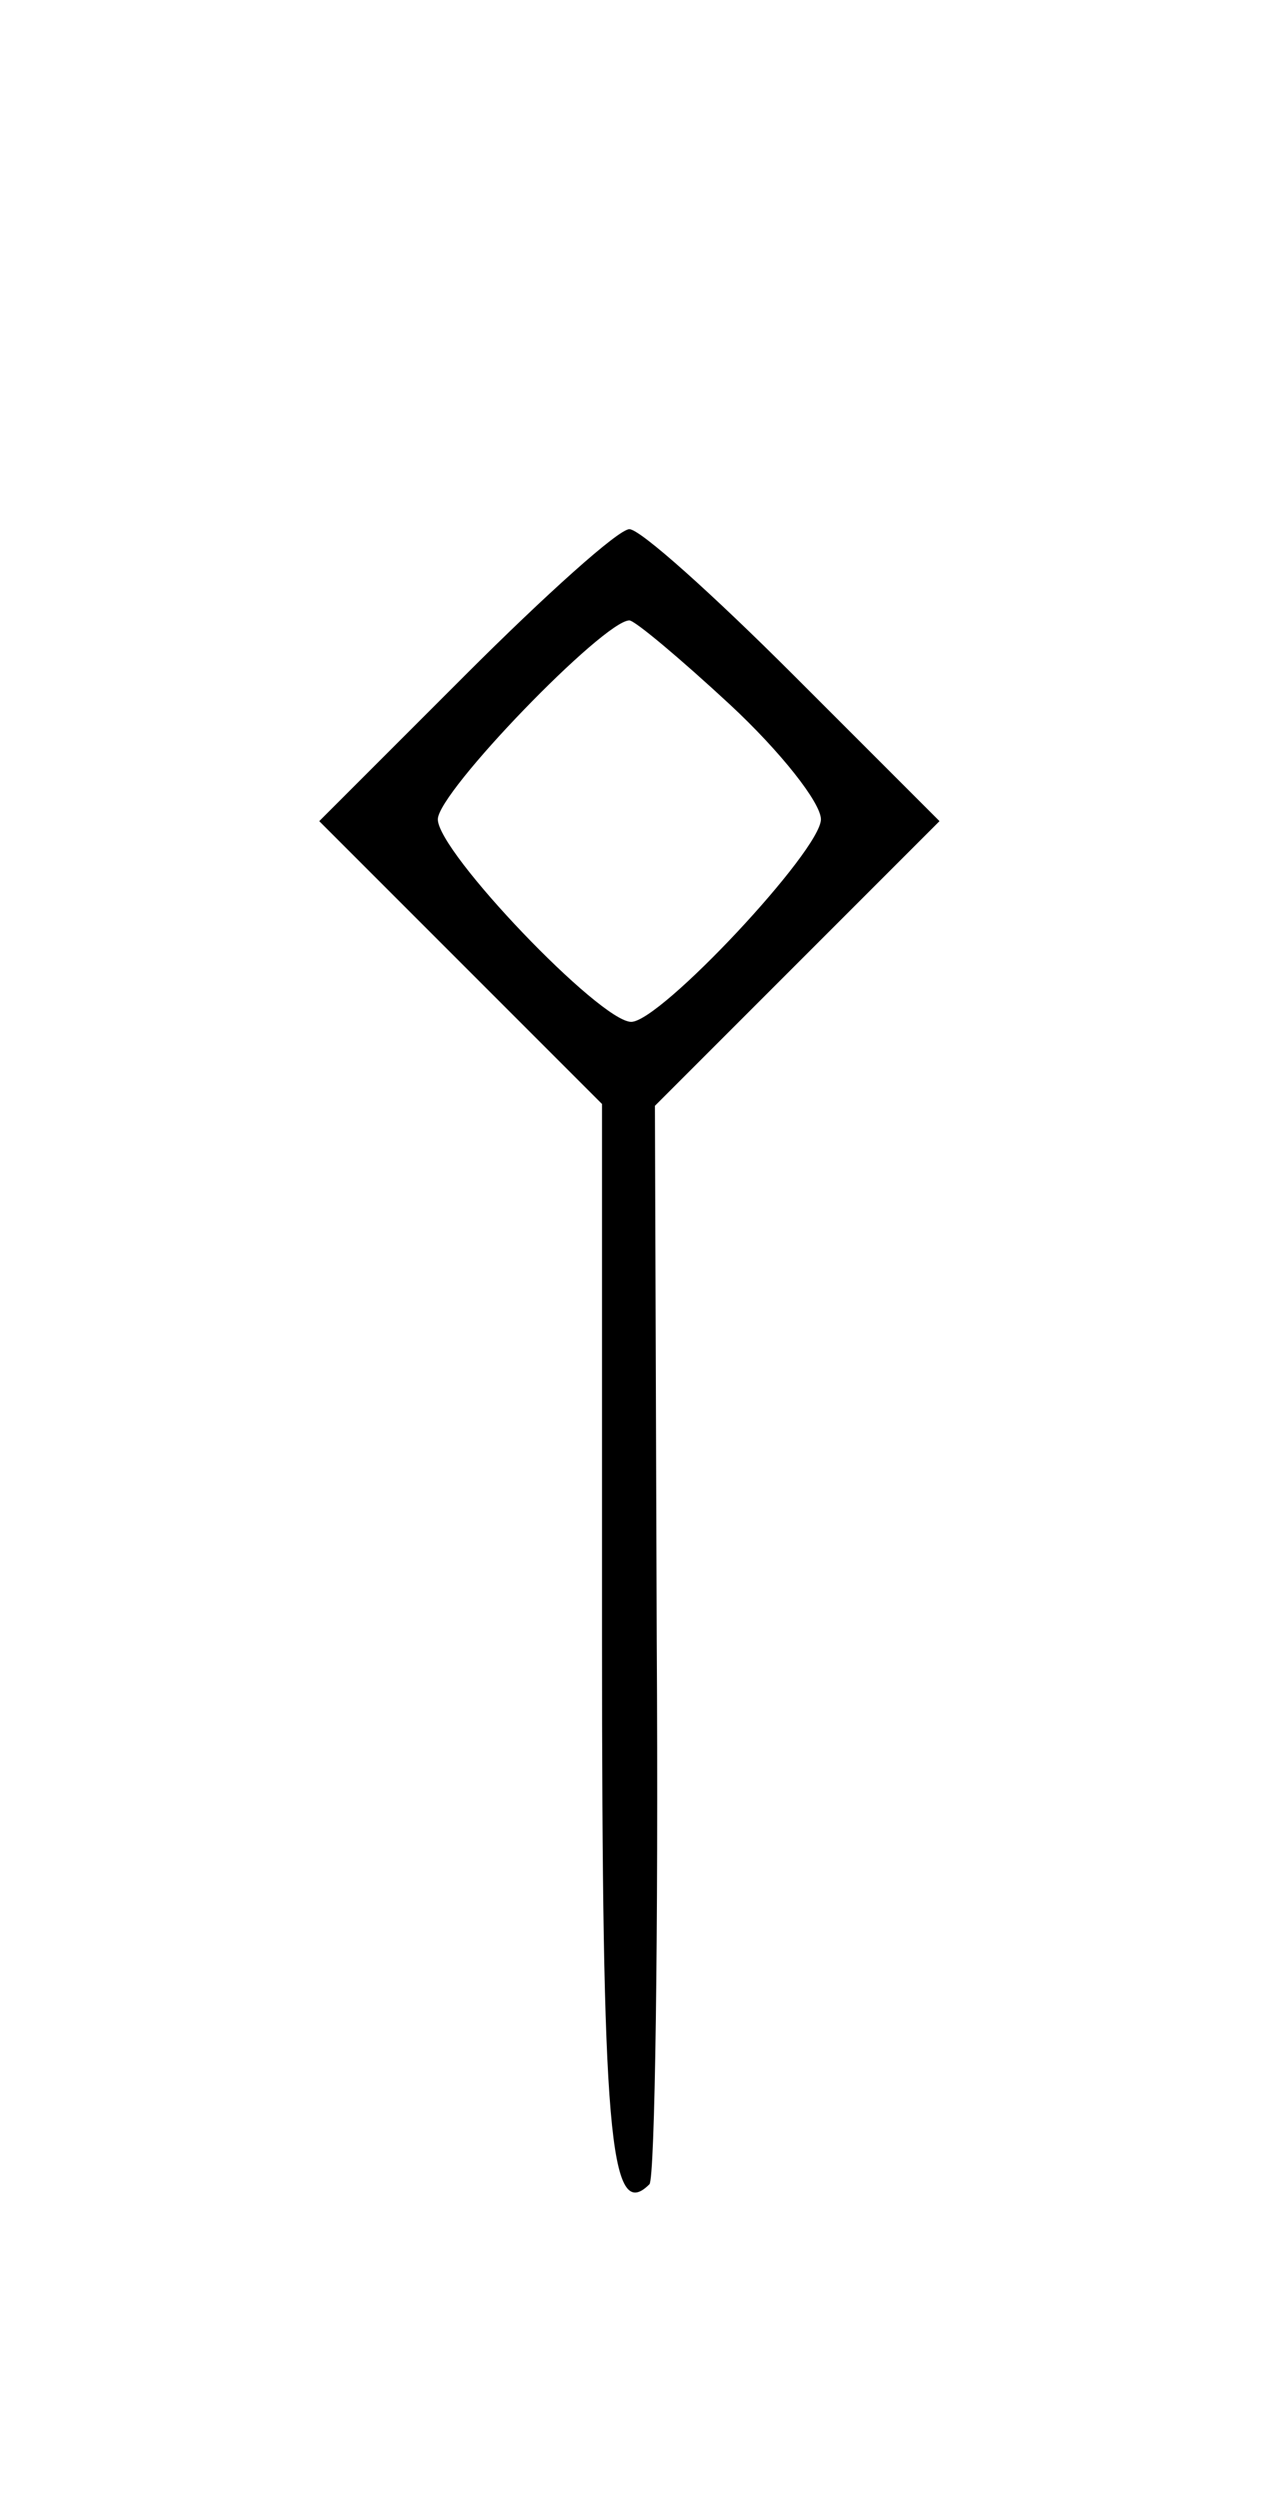 <?xml version="1.0" standalone="no"?>
<!DOCTYPE svg PUBLIC "-//W3C//DTD SVG 20010904//EN"
 "http://www.w3.org/TR/2001/REC-SVG-20010904/DTD/svg10.dtd">
<svg version="1.0" xmlns="http://www.w3.org/2000/svg"
 width="70pt" height="137pt" viewBox="0 0 70 137"
 preserveAspectRatio="xMidYMid meet">
<g transform="translate(0,137) scale(0.1,-0.1)"
fill="#000000" stroke="none">
<path d="M255 1000 l-80 -80 78 -78 77 -77 0 -292 c0 -271 4 -322 26 -300 3 3
5 137 4 298 l-1 293 78 78 78 78 -80 80 c-44 44 -84 80 -90 80 -6 0 -46 -36
-90 -80z m145 -16 c28 -26 50 -54 50 -63 0 -17 -88 -111 -104 -111 -17 0 -106
93 -106 111 0 15 91 109 105 109 3 0 28 -21 55 -46z"/>
</g>
</svg>
